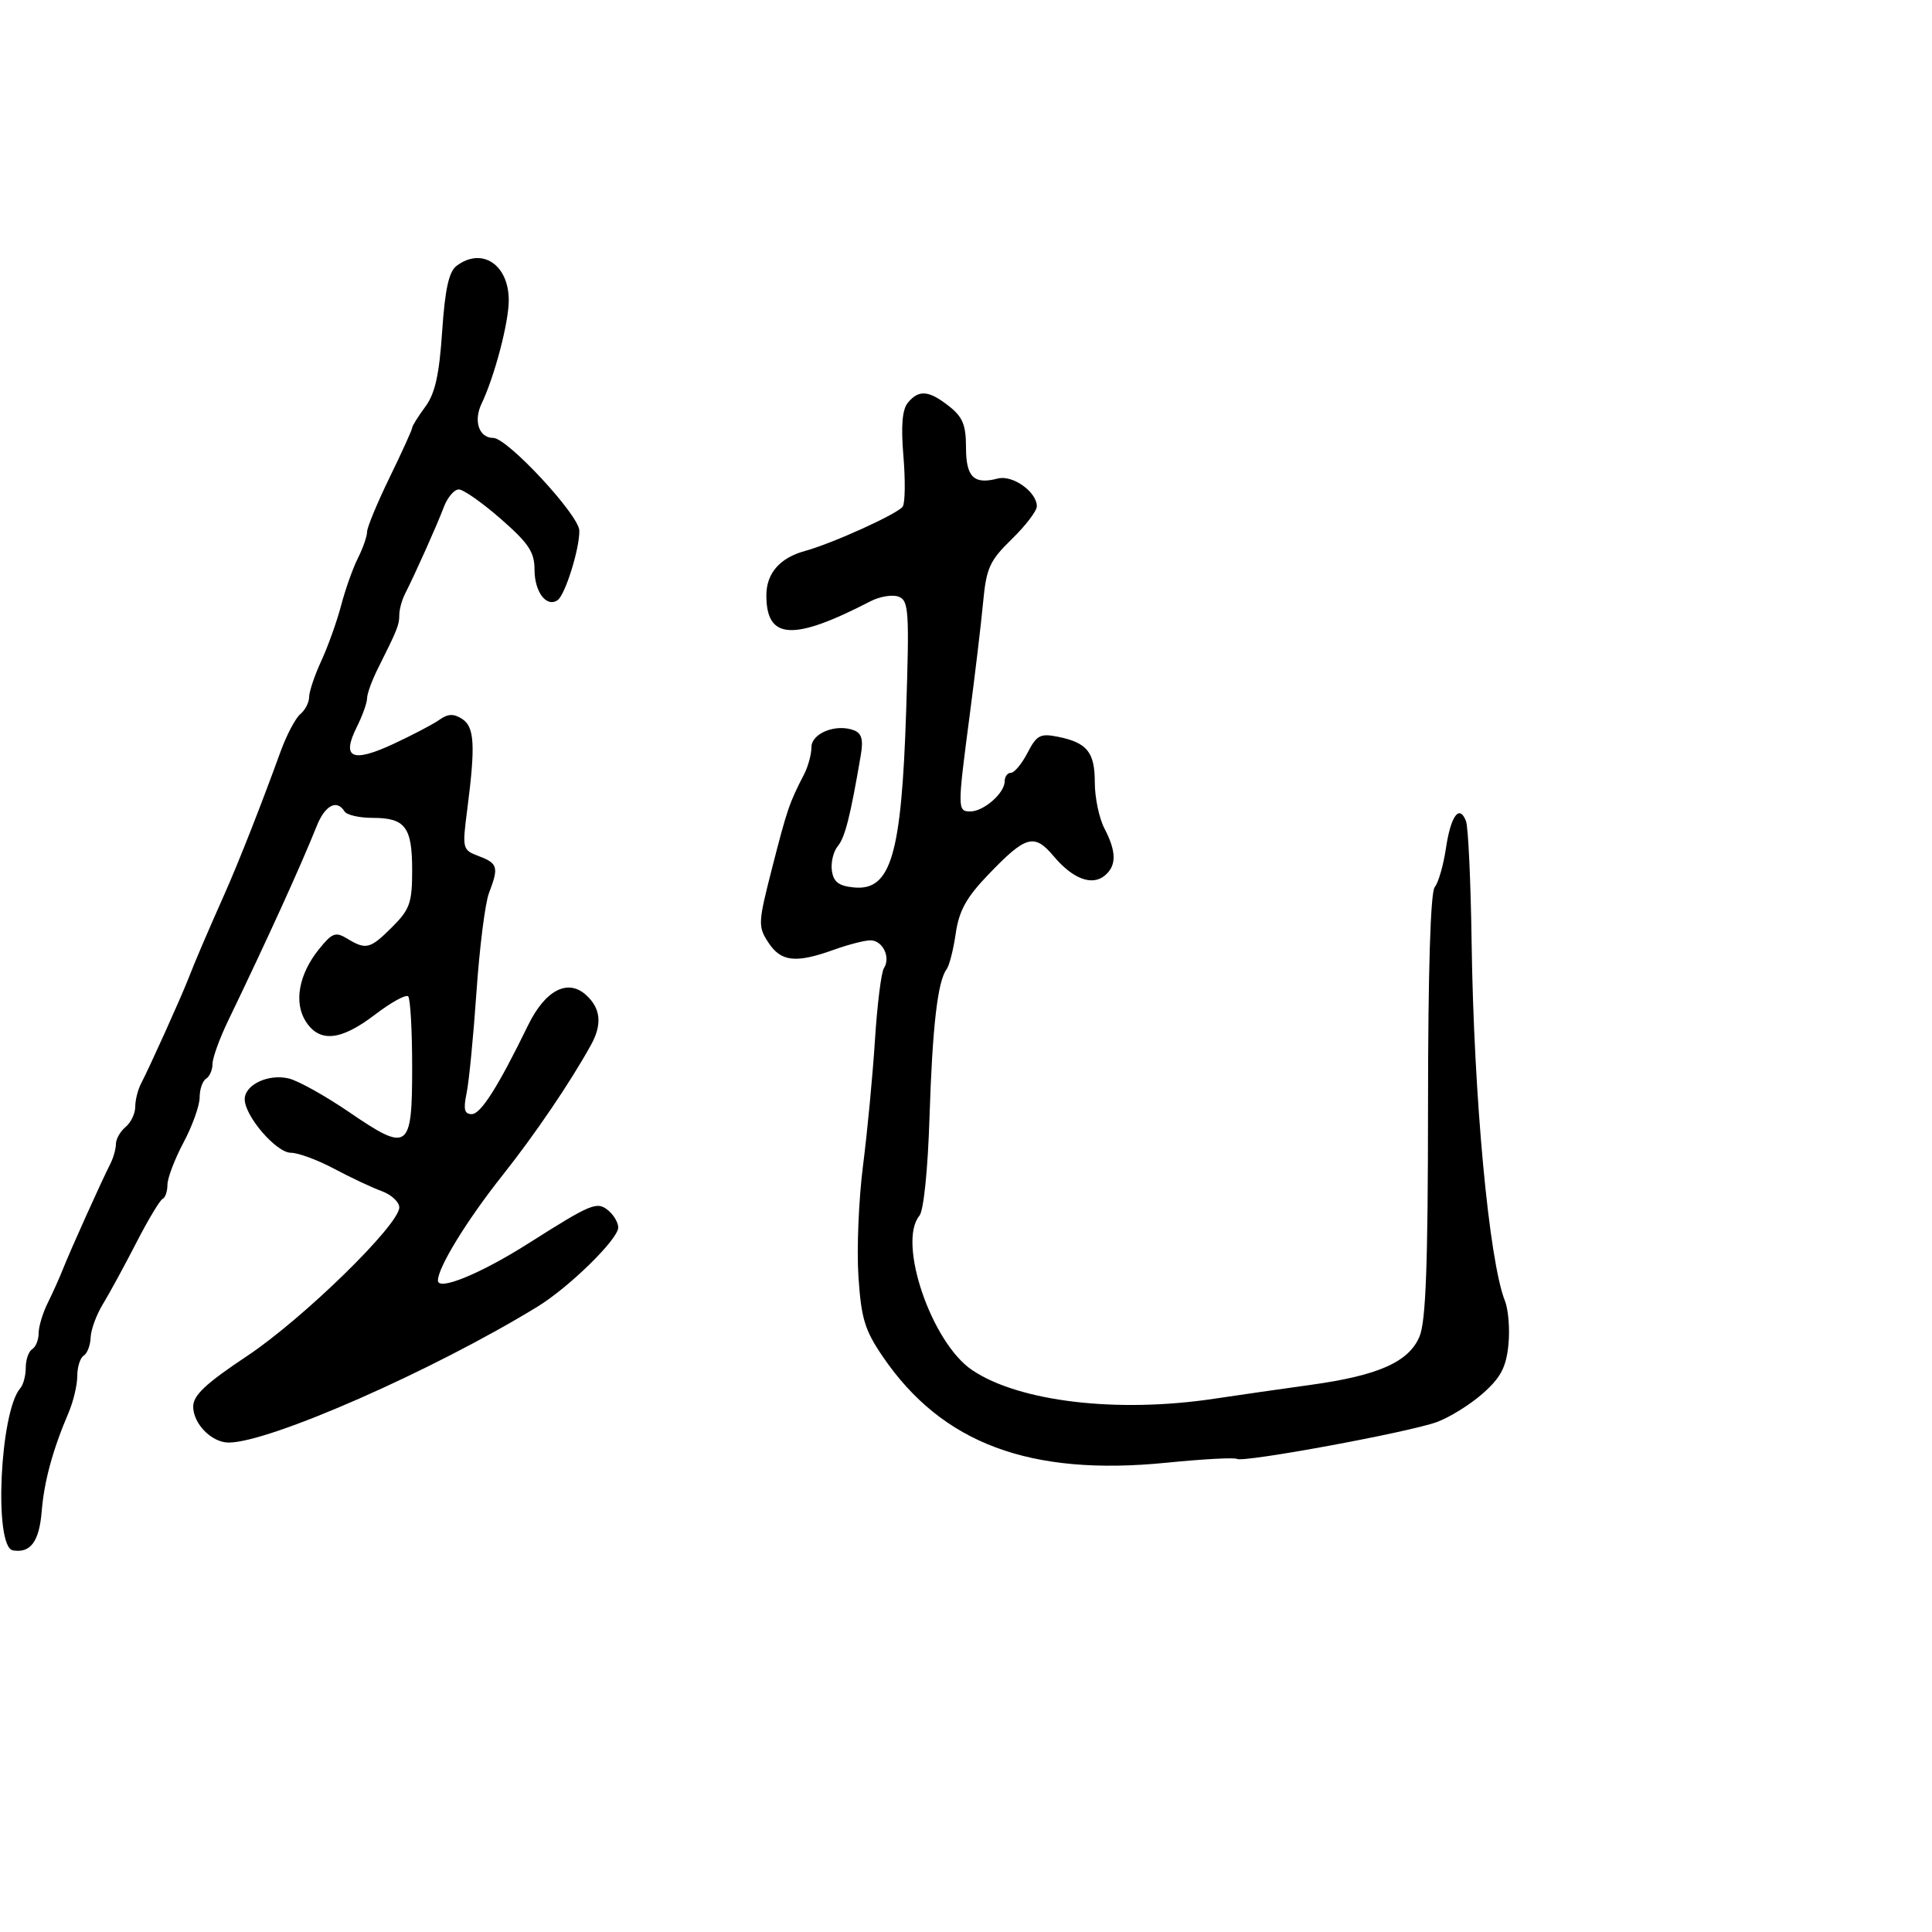 <svg xmlns="http://www.w3.org/2000/svg" width="300" height="300" viewBox="0 0 300 300" version="1.1">
  <defs/>
  <path d="M70.88,41.297 C74.806,38.308 79,41.064 79,46.634 C79,50.085 76.797,58.457 74.778,62.683 C73.488,65.38 74.383,68 76.594,68 C78.782,68 89.899,79.968 89.956,82.384 C90.021,85.146 87.76,92.389 86.582,93.193 C84.855,94.371 83,91.917 83,88.455 C83,85.725 82.096,84.364 77.767,80.578 C74.889,78.06 71.953,76 71.242,76 C70.532,76 69.483,77.237 68.912,78.75 C67.867,81.521 64.513,89.019 62.881,92.236 C62.396,93.191 62,94.66 62,95.5 C62,97.039 61.713,97.757 58.669,103.831 C57.751,105.663 57,107.731 57,108.427 C57,109.123 56.273,111.15 55.385,112.931 C52.994,117.724 54.683,118.494 61.073,115.525 C64.058,114.138 67.287,112.442 68.25,111.756 C69.559,110.824 70.441,110.791 71.75,111.627 C73.684,112.86 73.845,115.701 72.551,125.727 C71.762,131.84 71.795,131.972 74.373,132.952 C77.308,134.067 77.466,134.652 75.924,138.685 C75.332,140.233 74.461,147.125 73.989,154 C73.516,160.875 72.825,167.963 72.452,169.75 C71.928,172.257 72.111,173 73.251,173 C74.655,173 77.334,168.775 81.996,159.209 C84.653,153.757 88.153,151.924 90.996,154.496 C93.292,156.575 93.538,159.054 91.764,162.264 C88.564,168.057 83.086,176.127 78.031,182.5 C72.503,189.467 68,196.804 68,198.842 C68,200.501 74.604,197.796 82,193.107 C91.897,186.833 92.697,186.504 94.47,187.975 C95.312,188.674 96,189.857 96,190.605 C96,192.419 88.368,199.898 83.442,202.912 C67.22,212.837 41.846,224 35.508,224 C32.871,224 30,221.085 30,218.409 C30,216.658 31.951,214.829 38.378,210.553 C47.048,204.783 62,190.184 62,187.486 C62,186.642 60.763,185.5 59.25,184.949 C57.737,184.398 54.414,182.834 51.865,181.473 C49.315,180.113 46.301,179 45.166,179 C42.907,179 38,173.31 38,170.691 C38,168.433 41.666,166.705 44.843,167.466 C46.304,167.816 50.514,170.162 54.198,172.678 C63.436,178.99 64,178.589 64,165.698 C64,159.997 63.721,155.054 63.38,154.713 C63.038,154.372 60.724,155.647 58.236,157.546 C52.932,161.596 49.66,161.937 47.515,158.664 C45.589,155.723 46.377,151.303 49.526,147.396 C51.58,144.848 52.108,144.65 53.917,145.75 C56.847,147.531 57.48,147.366 60.923,143.923 C63.642,141.204 64,140.181 64,135.123 C64,128.414 62.931,127 57.859,127 C55.801,127 53.84,126.55 53.5,126 C52.309,124.073 50.477,125.029 49.188,128.25 C46.7,134.467 41.568,145.746 35.416,158.514 C34.087,161.272 33,164.283 33,165.205 C33,166.127 32.55,167.16 32,167.5 C31.45,167.84 31,169.149 31,170.41 C31,171.671 29.875,174.818 28.5,177.404 C27.125,179.99 26,182.945 26,183.97 C26,184.995 25.661,185.983 25.246,186.167 C24.831,186.35 22.988,189.425 21.151,193 C19.314,196.575 16.987,200.85 15.979,202.5 C14.971,204.15 14.113,206.486 14.073,207.691 C14.033,208.896 13.55,210.16 13,210.5 C12.45,210.84 12,212.261 12,213.658 C12,215.055 11.394,217.616 10.654,219.349 C8.186,225.126 6.856,230.006 6.475,234.686 C6.092,239.375 4.735,241.211 2,240.739 C-0.991,240.223 -0.02,219.151 3.161,215.55 C3.622,215.028 4,213.592 4,212.359 C4,211.126 4.45,209.84 5,209.5 C5.55,209.16 6,208.045 6,207.022 C6,205.999 6.633,203.888 7.407,202.331 C8.182,200.774 9.258,198.375 9.801,197 C10.921,194.159 15.774,183.381 17.112,180.764 C17.601,179.809 18,178.401 18,177.636 C18,176.871 18.675,175.685 19.5,175 C20.325,174.315 21,172.904 21,171.864 C21,170.824 21.41,169.191 21.911,168.236 C23.201,165.778 28.071,154.98 29.235,152 C30.387,149.048 32.007,145.257 34.893,138.763 C37.076,133.849 40.577,124.948 43.544,116.764 C44.488,114.159 45.877,111.517 46.63,110.892 C47.384,110.267 48,109.072 48,108.237 C48,107.402 48.853,104.87 49.896,102.61 C50.939,100.349 52.323,96.475 52.972,94 C53.62,91.525 54.792,88.226 55.575,86.669 C56.359,85.112 57,83.274 57,82.584 C57,81.895 58.575,78.094 60.5,74.139 C62.425,70.183 64,66.716 64,66.433 C64,66.15 64.912,64.685 66.027,63.178 C67.556,61.11 68.202,58.236 68.657,51.483 C69.099,44.93 69.695,42.199 70.88,41.297 Z M140.979,62.525 C142.683,60.472 144.228,60.605 147.365,63.073 C149.485,64.74 150,65.989 150,69.466 C150,74.089 151.214,75.28 154.936,74.306 C157.236,73.705 161,76.382 161,78.618 C161,79.337 159.251,81.63 157.112,83.713 C153.671,87.065 153.16,88.189 152.659,93.5 C152.349,96.8 151.413,104.675 150.581,111 C148.658,125.616 148.66,126 150.671,126 C152.743,126 156,123.155 156,121.345 C156,120.605 156.438,120 156.974,120 C157.51,120 158.672,118.601 159.556,116.891 C160.97,114.157 161.534,113.857 164.237,114.397 C168.806,115.311 170,116.784 170,121.508 C170,123.853 170.672,127.06 171.494,128.636 C173.379,132.251 173.396,134.427 171.548,135.96 C169.565,137.606 166.575,136.472 163.613,132.952 C160.589,129.358 159.289,129.727 153.424,135.848 C150.045,139.374 148.915,141.425 148.405,144.95 C148.044,147.452 147.408,149.95 146.992,150.5 C145.599,152.345 144.782,159.401 144.334,173.464 C144.072,181.697 143.427,187.986 142.762,188.787 C139.324,192.929 144.644,208.496 150.949,212.744 C158.235,217.655 173.444,219.459 188.5,217.2 C192.35,216.623 199.1,215.653 203.5,215.045 C214.04,213.59 218.77,211.487 220.427,207.52 C221.408,205.172 221.734,196.297 221.743,171.7 C221.75,150.777 222.125,138.55 222.784,137.75 C223.35,137.063 224.132,134.357 224.522,131.738 C225.279,126.654 226.617,124.838 227.64,127.505 C227.985,128.402 228.377,136.868 228.512,146.318 C228.856,170.447 231.206,195.739 233.685,202 C234.23,203.375 234.47,206.473 234.22,208.884 C233.861,212.338 233.017,213.929 230.24,216.384 C228.302,218.098 225.093,220.093 223.108,220.817 C218.738,222.413 193.047,227.147 192.062,226.538 C191.677,226.3 186.773,226.565 181.164,227.127 C159.936,229.254 146.298,224.162 137.093,210.675 C134.27,206.537 133.729,204.756 133.296,198.175 C133.018,193.954 133.338,186.225 134.008,181 C134.677,175.775 135.512,167 135.862,161.5 C136.213,156 136.839,150.978 137.253,150.34 C138.349,148.653 137.054,145.998 135.143,146.015 C134.239,146.023 131.7,146.679 129.5,147.471 C123.578,149.605 121.279,149.356 119.322,146.369 C117.673,143.852 117.7,143.341 119.925,134.654 C122.223,125.681 122.574,124.654 124.844,120.264 C125.48,119.034 126,117.13 126,116.033 C126,113.854 129.82,112.333 132.606,113.402 C133.804,113.862 134.075,114.85 133.664,117.26 C132.042,126.769 131.215,130.035 130.09,131.392 C129.406,132.216 128.994,133.927 129.173,135.195 C129.422,136.95 130.237,137.572 132.585,137.801 C138.335,138.362 139.98,132.816 140.709,110.408 C141.214,94.851 141.11,93.256 139.542,92.654 C138.595,92.291 136.623,92.613 135.16,93.37 C123.14,99.589 119,99.355 119,92.455 C119,89.025 121.089,86.622 125,85.553 C129.261,84.389 139.464,79.755 140.176,78.661 C140.548,78.089 140.596,74.568 140.283,70.836 C139.886,66.097 140.096,63.589 140.979,62.525 Z"/>
</svg>

